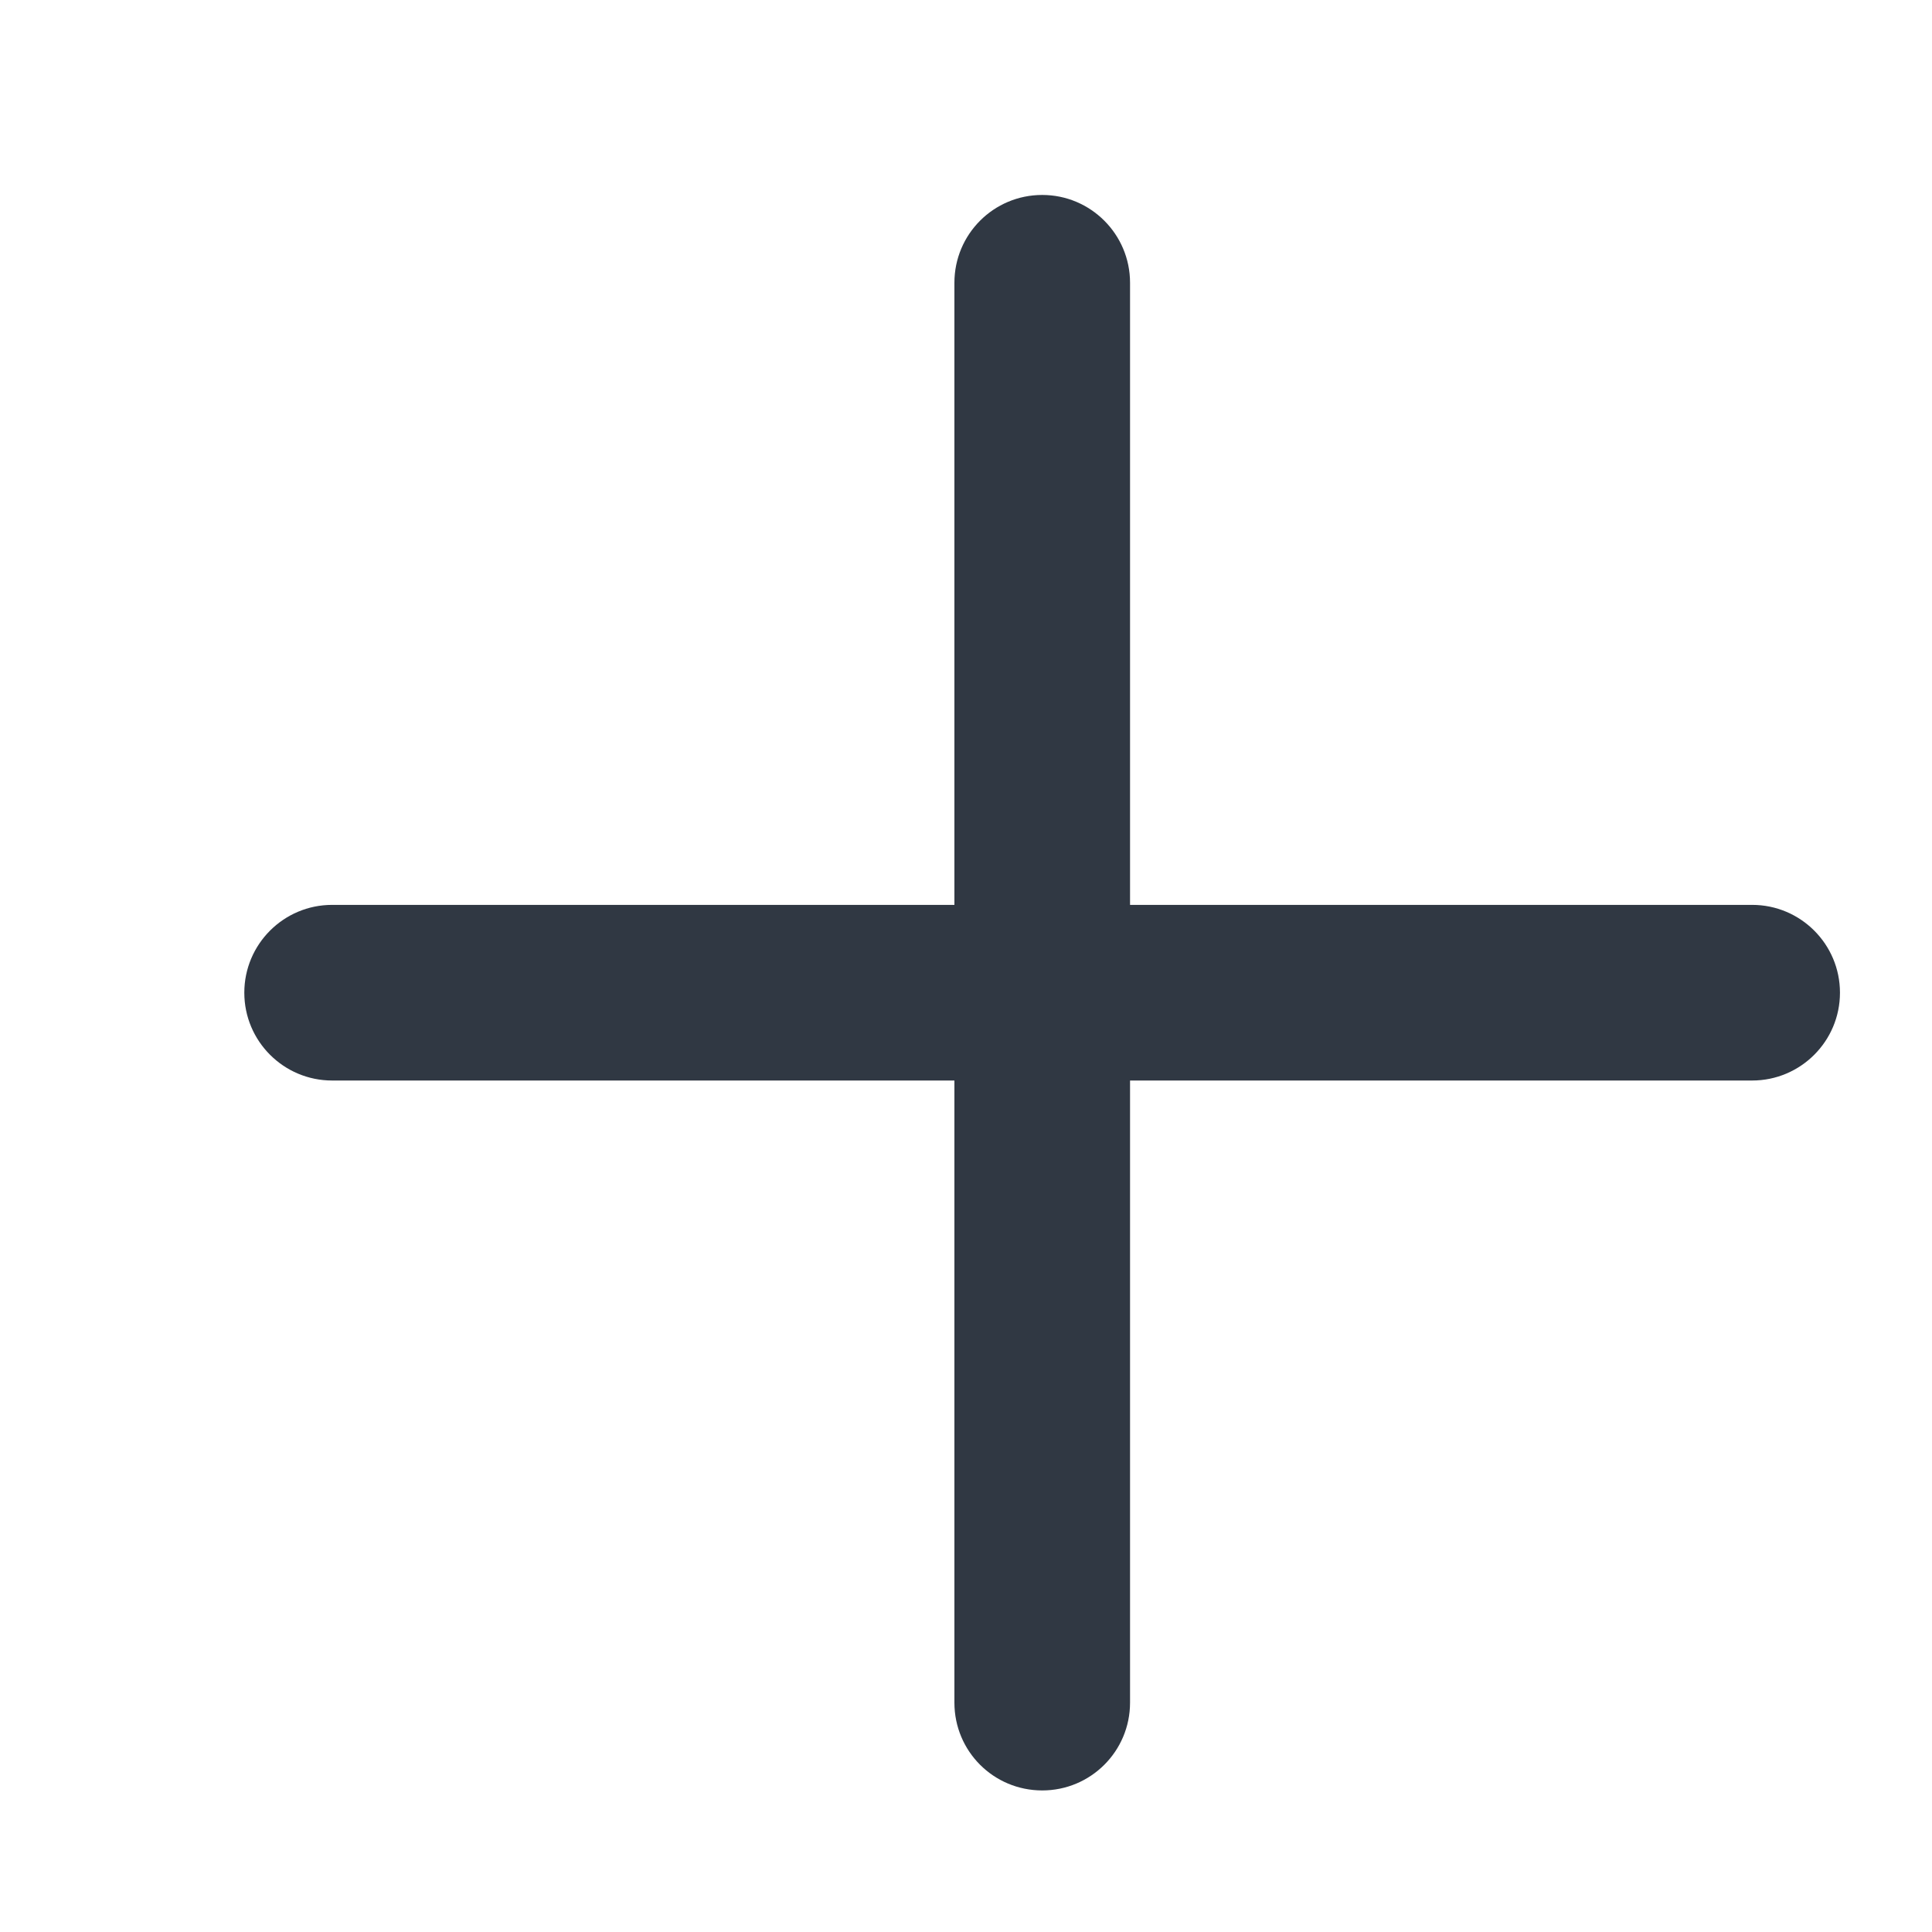 <svg width="11" height="11" viewBox="0 0 11 11" fill="none" xmlns="http://www.w3.org/2000/svg">
<path d="M1.891 6.152C1.615 6.152 1.391 5.928 1.391 5.652C1.391 5.376 1.615 5.152 1.891 5.152H9.976C10.252 5.152 10.476 5.376 10.476 5.652C10.476 5.928 10.252 6.152 9.976 6.152H1.891Z" fill="#303843"/>
<path d="M5.434 1.61C5.434 1.334 5.657 1.11 5.934 1.11C6.21 1.11 6.434 1.334 6.434 1.61L6.434 9.694C6.434 9.971 6.21 10.194 5.934 10.194C5.657 10.194 5.434 9.971 5.434 9.694L5.434 1.61Z" fill="#303843"/>
</svg>
